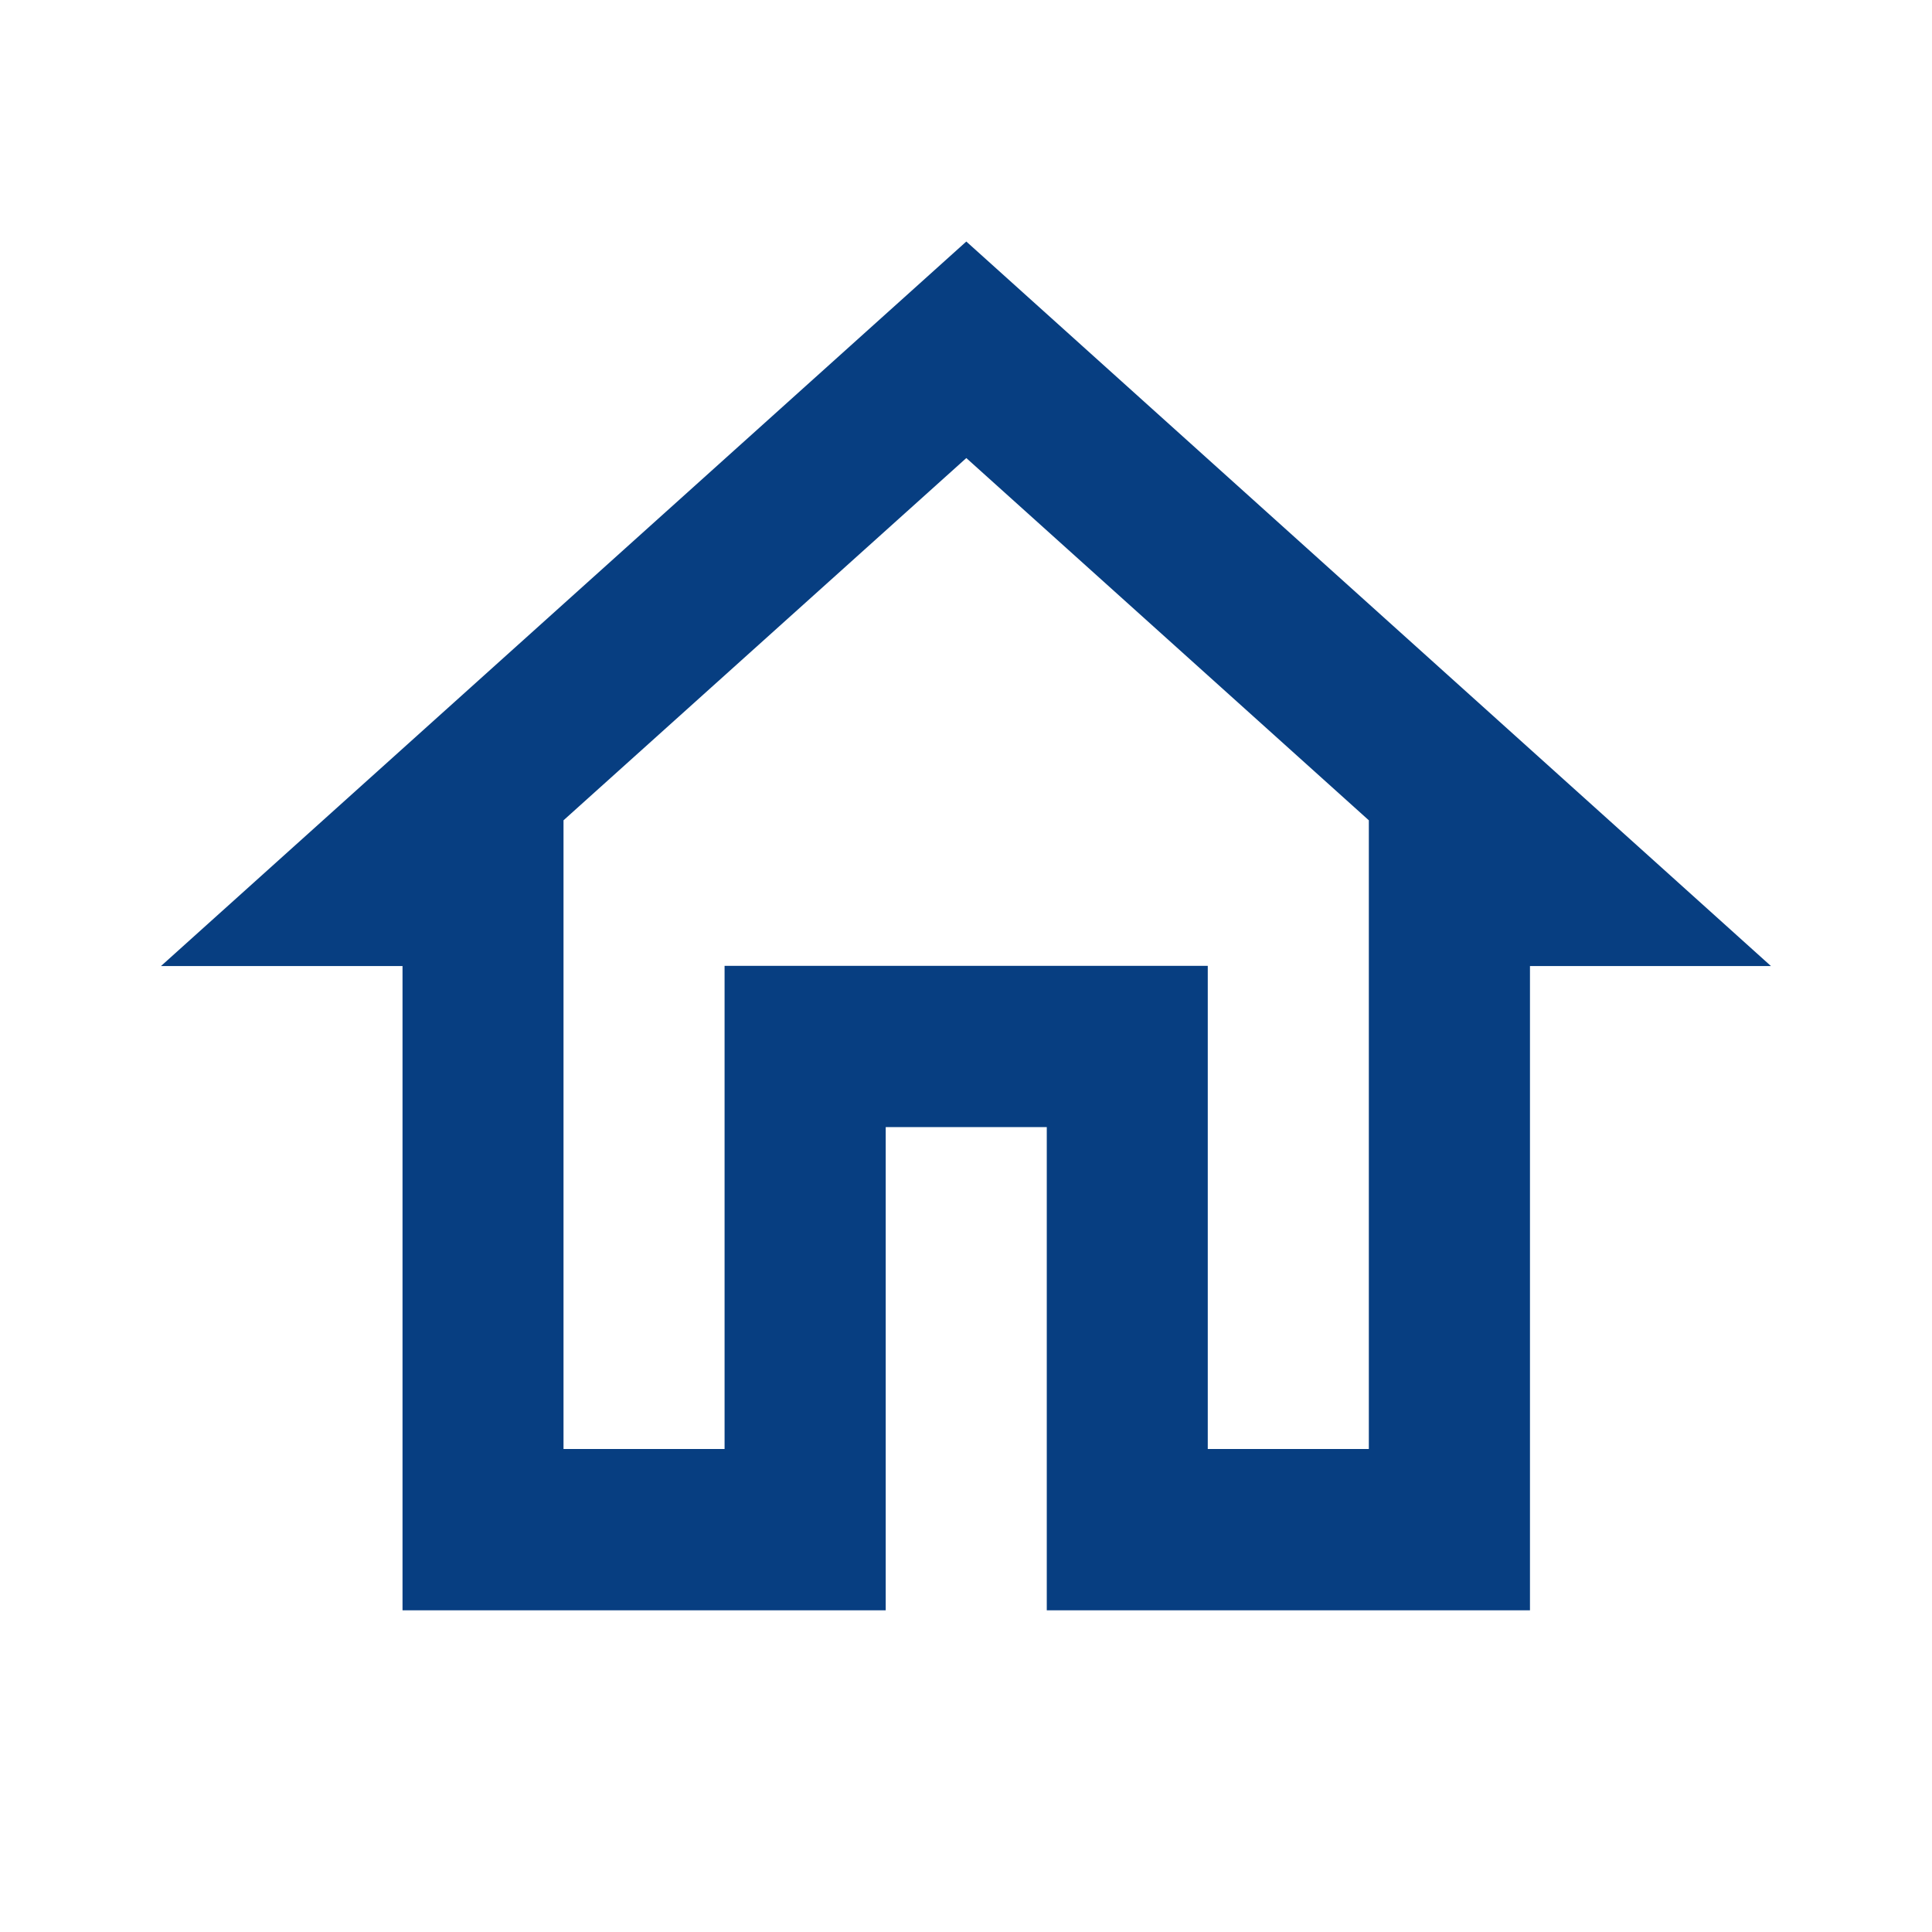 <svg xmlns="http://www.w3.org/2000/svg" width="27.589" height="27.588" viewBox="0 0 27.589 27.588" fill="#073e81">
    <path fill="none" d="M0 0h27.588v27.588H0z"/>
    <path fill="#073e81" d="M13.5 6.092l5.748 5.173v8.978h-2.3v-6.9h-6.9v6.9h-2.3v-8.978L13.5 6.092M13.5 3L2 13.346h3.449v9.2h6.9v-6.9h2.3v6.9h6.9v-9.2h3.441z" 
    transform="translate(.299 .449)"/>
</svg>
